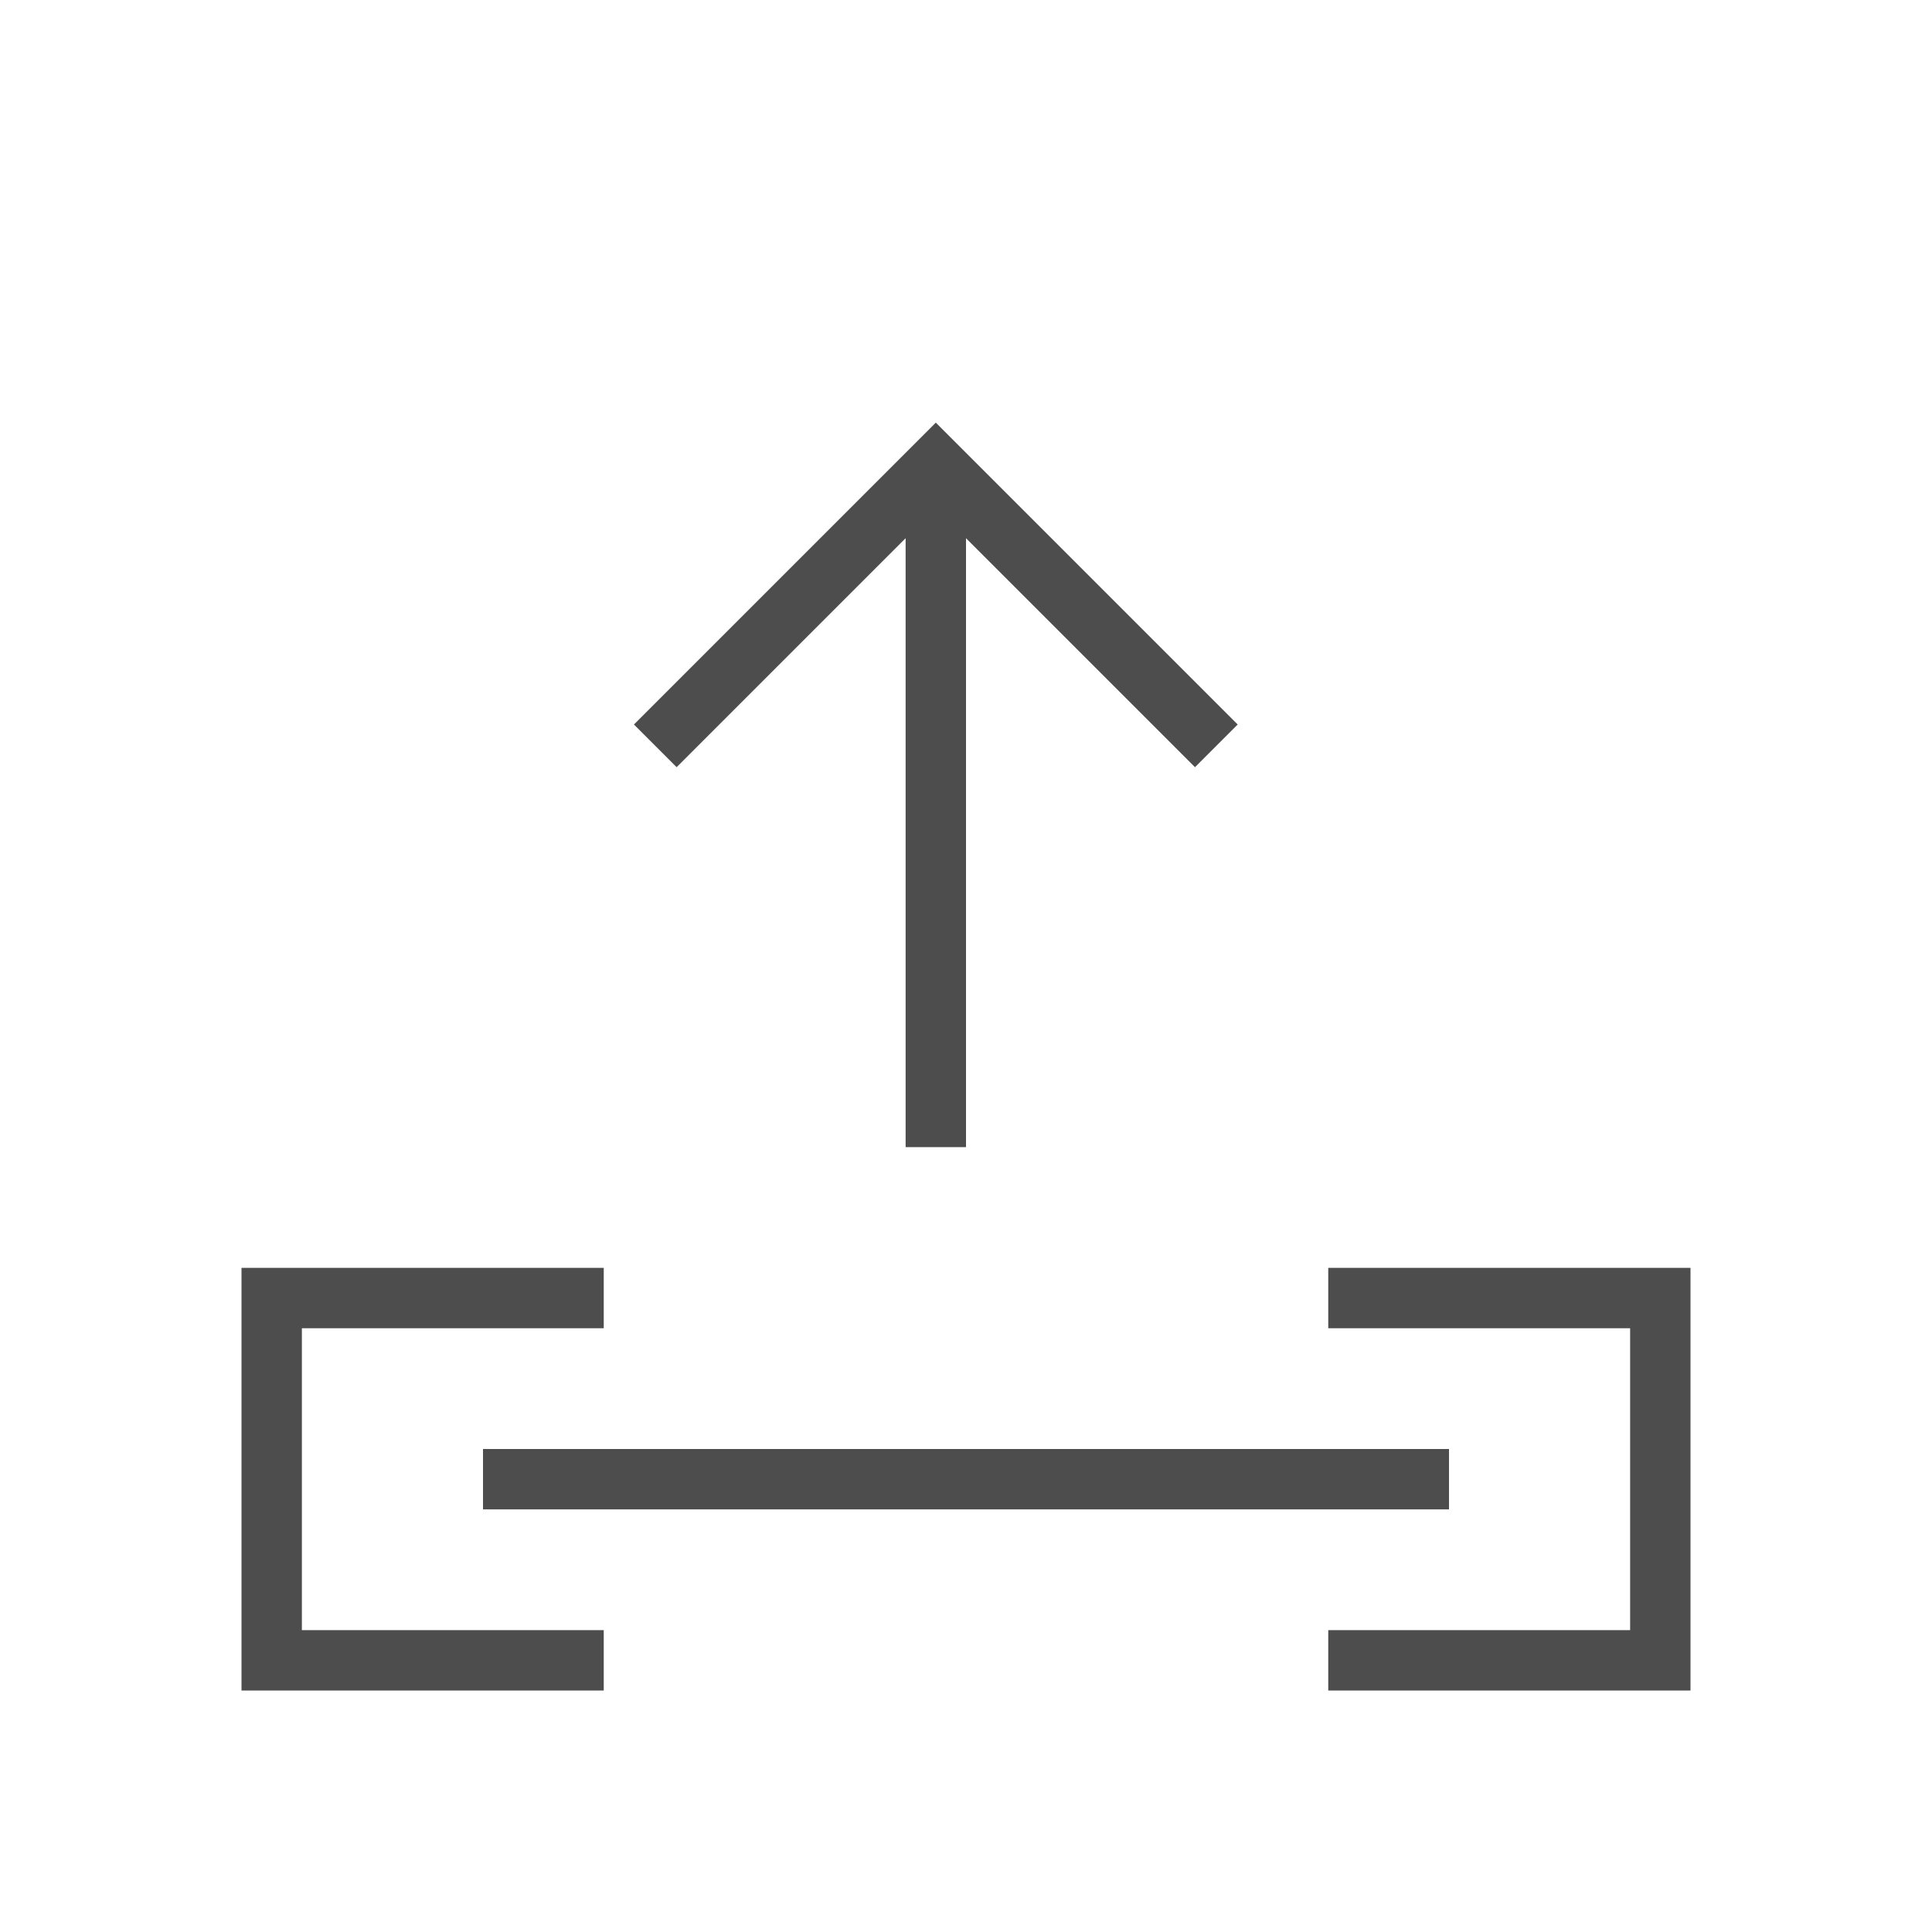 <svg viewBox="0 0 32 32" xmlns="http://www.w3.org/2000/svg"><path d="m15.5 7-1 1-4 4 .707.707 3.793-3.793v10.086h1v-10.086l3.793 3.793.707-.707-4-4zm-11.5 14v1 6h1 5v-1h-5v-5h5v-1zm18 0v1h5v5h-5v1h5 1v-6-1zm-14 3v1h16v-1z" fill="#4d4d4d"/></svg>